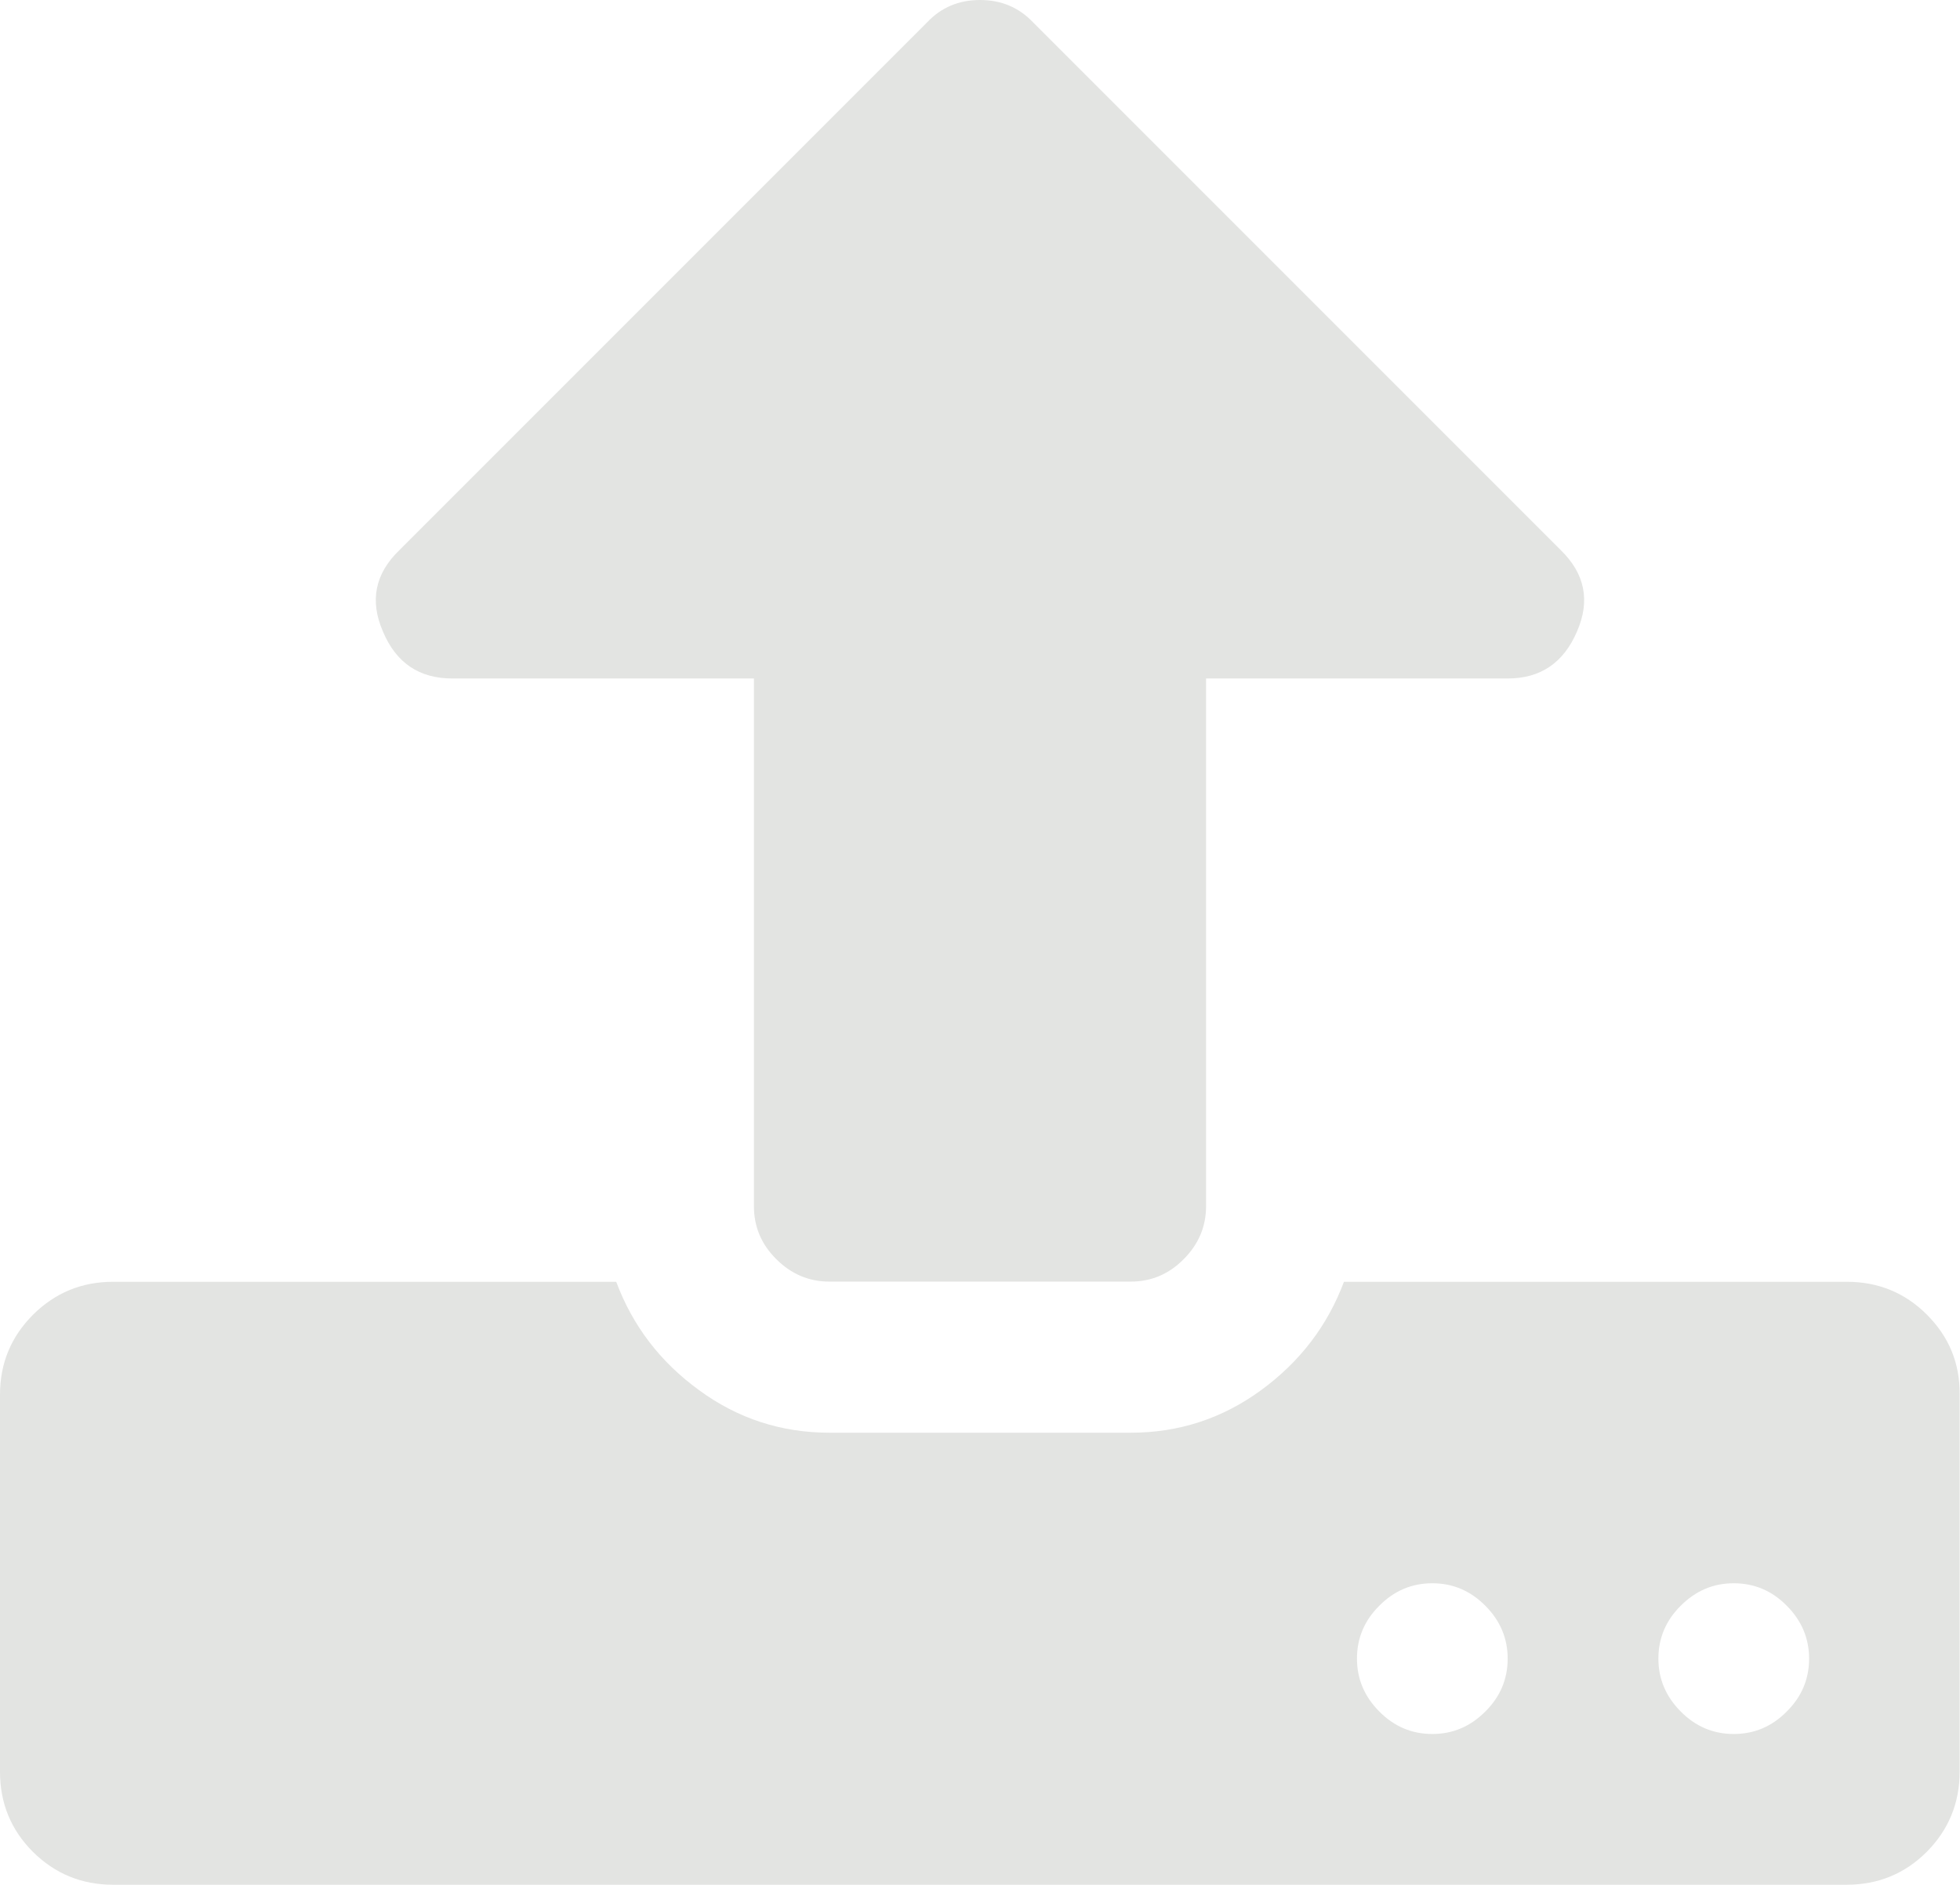 <!-- Generator: Adobe Illustrator 23.0.1, SVG Export Plug-In  -->
<svg version="1.1" xmlns="http://www.w3.org/2000/svg" xmlns:xlink="http://www.w3.org/1999/xlink" x="0px" y="0px"
	 width="108.46px" height="104.29px" viewBox="0 0 108.46 104.29" style="enable-background:new 0 0 108.46 104.29;"
	 xml:space="preserve">
<style type="text/css">
	.st0{fill:#e3e4e2;}
</style>
<defs>
</defs>
<g>
	<path class="st0" d="M106.63,72.74c-1.21-1.21-2.69-1.82-4.43-1.82H74.37c-0.91,2.43-2.44,4.43-4.59,6
		c-2.15,1.57-4.55,2.35-7.2,2.35H45.89c-2.65,0-5.06-0.78-7.2-2.35c-2.15-1.56-3.68-3.56-4.59-6H6.26c-1.74,0-3.21,0.61-4.43,1.82
		C0.61,73.96,0,75.43,0,77.17v20.86c0,1.74,0.61,3.22,1.82,4.43c1.22,1.21,2.7,1.82,4.43,1.82h95.94c1.74,0,3.22-0.61,4.43-1.82
		c1.21-1.22,1.82-2.7,1.82-4.43V77.17C108.46,75.43,107.85,73.96,106.63,72.74L106.63,72.74z M82.19,94.7
		c-0.83,0.83-1.8,1.24-2.93,1.24c-1.13,0-2.11-0.41-2.93-1.24c-0.82-0.82-1.24-1.8-1.24-2.93c0-1.13,0.41-2.11,1.24-2.93
		c0.82-0.83,1.8-1.24,2.93-1.24c1.13,0,2.1,0.41,2.93,1.24c0.82,0.82,1.24,1.8,1.24,2.93C83.43,92.9,83.02,93.88,82.19,94.7
		L82.19,94.7z M98.87,94.7c-0.82,0.83-1.8,1.24-2.93,1.24c-1.13,0-2.11-0.41-2.93-1.24c-0.82-0.82-1.24-1.8-1.24-2.93
		c0-1.13,0.41-2.11,1.24-2.93c0.83-0.83,1.8-1.24,2.93-1.24c1.13,0,2.11,0.41,2.93,1.24c0.82,0.82,1.24,1.8,1.24,2.93
		C100.11,92.9,99.7,93.88,98.87,94.7L98.87,94.7z M98.87,94.7"/>
	<path class="st0" d="M25.03,37.54h16.69v29.2c0,1.13,0.41,2.11,1.24,2.93c0.82,0.82,1.8,1.24,2.93,1.24h16.68
		c1.13,0,2.11-0.41,2.93-1.24c0.82-0.82,1.24-1.8,1.24-2.93v-29.2h16.69c1.82,0,3.1-0.87,3.84-2.61c0.74-1.7,0.43-3.2-0.91-4.5
		l-29.2-29.2C56.38,0.41,55.4,0,54.23,0c-1.17,0-2.15,0.41-2.93,1.24l-29.2,29.2c-1.35,1.3-1.65,2.8-0.91,4.5
		C21.92,36.68,23.2,37.54,25.03,37.54L25.03,37.54z M25.03,37.54"/>
</g>
</svg>
